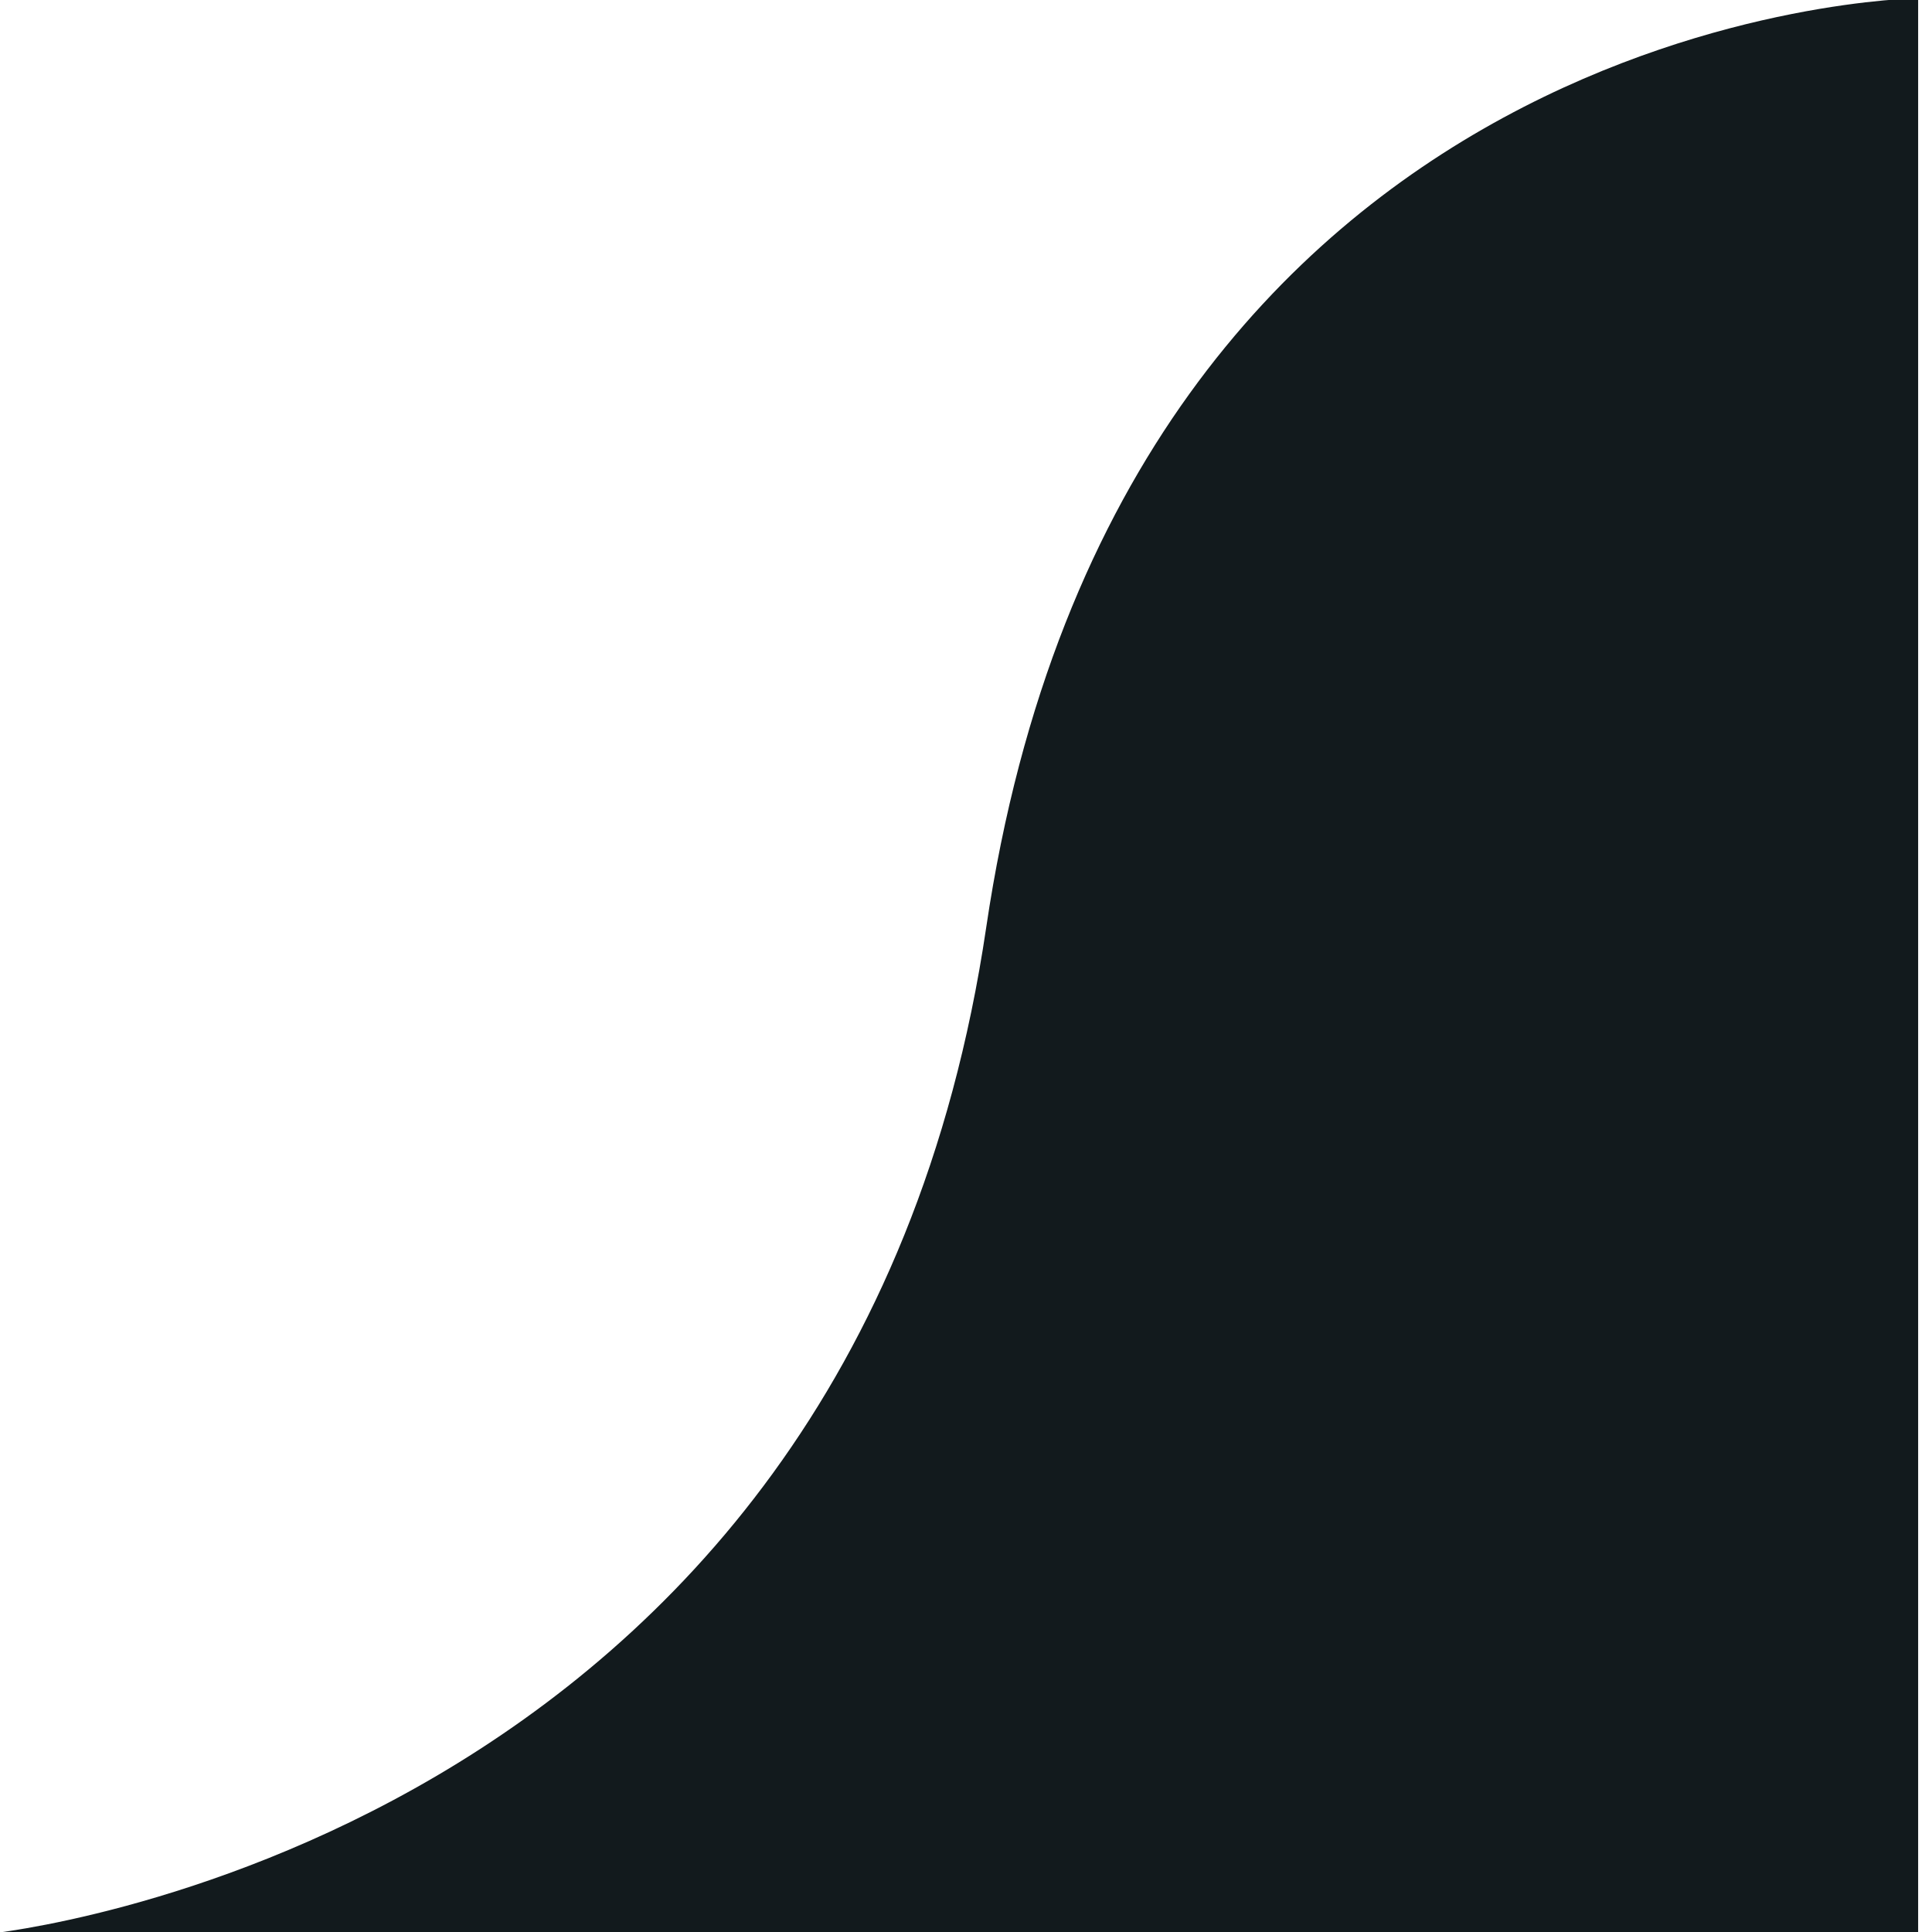 <svg xmlns="http://www.w3.org/2000/svg" xmlns:xlink="http://www.w3.org/1999/xlink" version="1.1" width="500" height="500" xml:space="preserve" style=""><rect id="backgroundrect" width="100%" height="100%" x="0" y="0" fill="none" stroke="none"/>
<desc>Created with Fabric.js 4.6.0</desc>
<defs>
</defs>

<g class="currentLayer" style=""><title>Layer 1</title><g id="xWpbNNkXTCfXzG_8N6CQn" class="selected" fill="#121a1d" fill-opacity="1">
<filter id="SVGID_11" y="-22%" height="144%" x="-23%" width="146%" transform="matrix(1,0,0,1.04,249.78,250) " stroke-width="0">
	<feGaussianBlur in="SourceAlpha" stdDeviation="5"/>
	<feOffset dx="-3" dy="0" result="oBlur"/>
	<feFlood flood-color="rgb(35,35,35)" flood-opacity="1"/>
	<feComposite in2="oBlur" operator="in"/>
	<feMerge>
		<feMergeNode/>
		<feMergeNode in="SourceGraphic"/>
	</feMerge>
</filter>
<path style="stroke: rgb(0, 0, 0); stroke-width: 0; stroke-dasharray: none; stroke-linecap: butt; stroke-dashoffset: 0; stroke-linejoin: miter; stroke-miterlimit: 4; fill-rule: nonzero; opacity: 1; filter: url(&quot;#SVGID_11&quot;);" vector-effect="non-scaling-stroke" d="M0.147,500.455 C0.147,500.455 222.981,478.311 258.223,240.073 C293.466,1.836 499.413,-0.455 499.413,-0.455 L499.413,500.455 z" stroke-linecap="round" stroke-width="0" id="svg_1" fill="#121a1d" fill-opacity="1"/>
</g></g></svg>